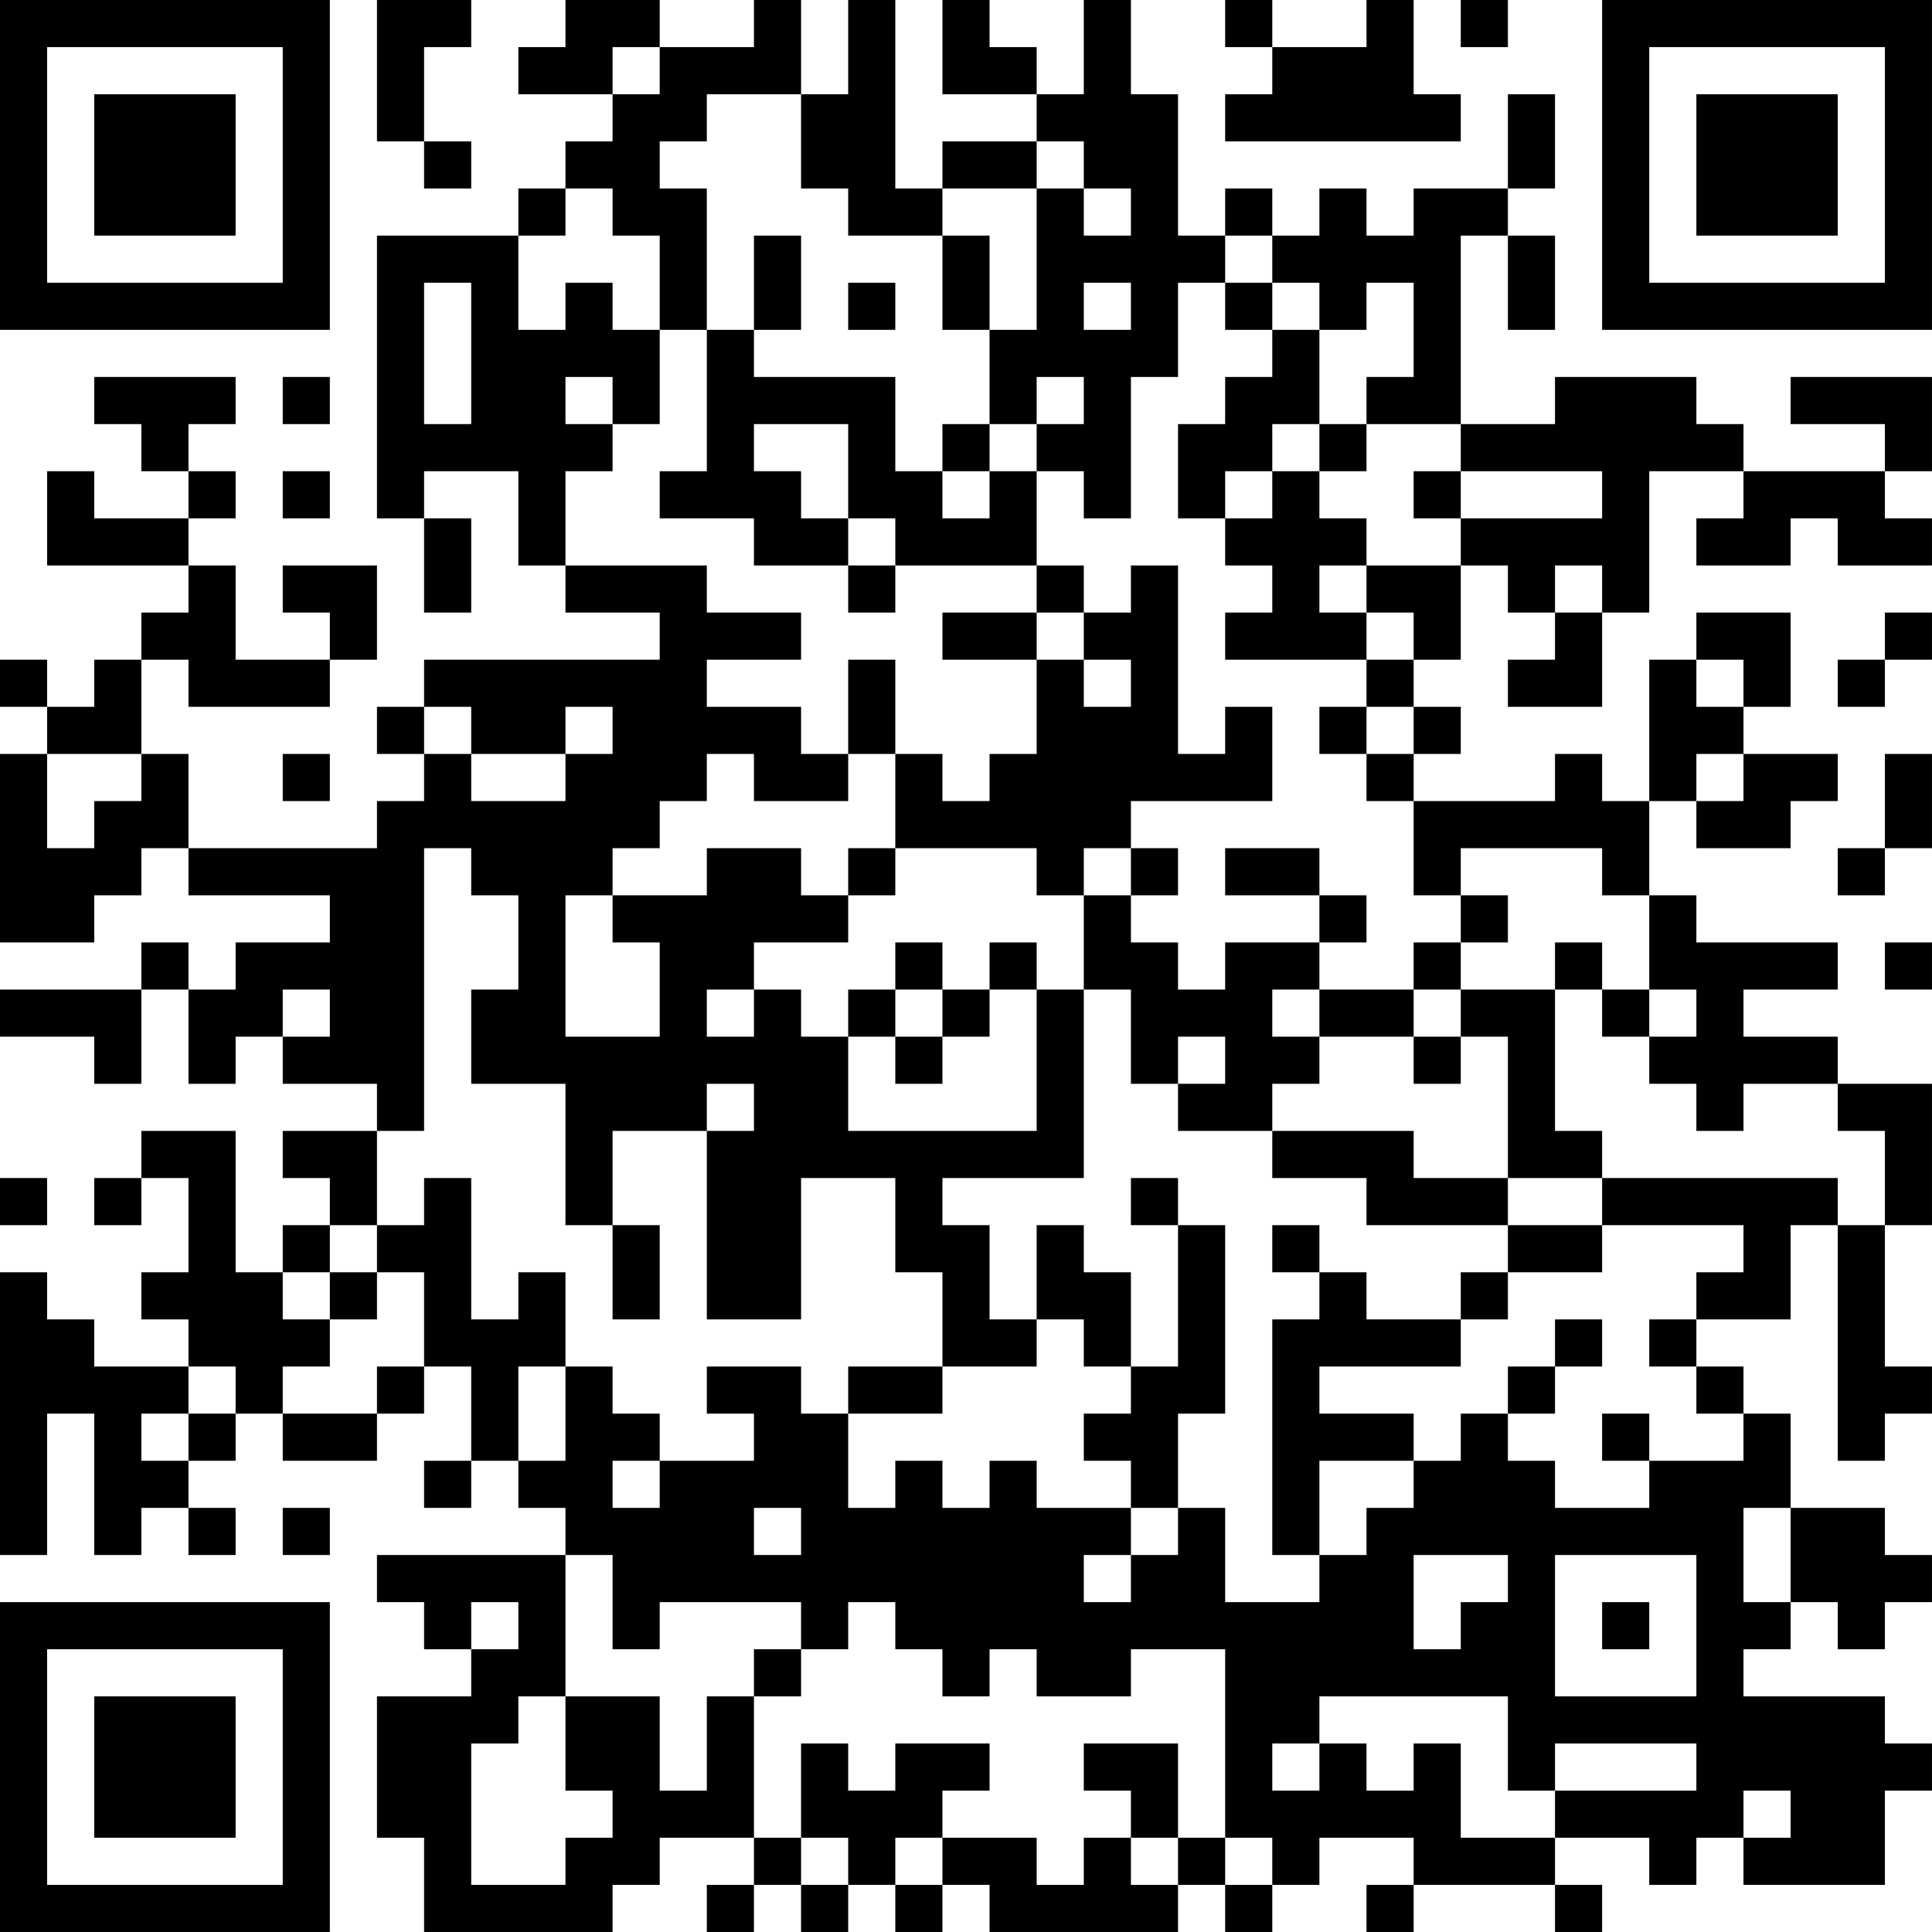 <?xml version="1.0" encoding="UTF-8"?>
<svg xmlns="http://www.w3.org/2000/svg" version="1.1" width="200" height="200" viewBox="0 0 200 200"><rect x="0" y="0" width="200" height="200" fill="#ffffff"/><g transform="scale(4.878)"><g transform="translate(0,0)"><path fill-rule="evenodd" d="M8 0L8 3L9 3L9 4L10 4L10 3L9 3L9 1L10 1L10 0ZM12 0L12 1L11 1L11 2L13 2L13 3L12 3L12 4L11 4L11 5L8 5L8 11L9 11L9 13L10 13L10 11L9 11L9 10L11 10L11 12L12 12L12 13L14 13L14 14L9 14L9 15L8 15L8 16L9 16L9 17L8 17L8 18L4 18L4 16L3 16L3 14L4 14L4 15L7 15L7 14L8 14L8 12L6 12L6 13L7 13L7 14L5 14L5 12L4 12L4 11L5 11L5 10L4 10L4 9L5 9L5 8L2 8L2 9L3 9L3 10L4 10L4 11L2 11L2 10L1 10L1 12L4 12L4 13L3 13L3 14L2 14L2 15L1 15L1 14L0 14L0 15L1 15L1 16L0 16L0 20L2 20L2 19L3 19L3 18L4 18L4 19L7 19L7 20L5 20L5 21L4 21L4 20L3 20L3 21L0 21L0 22L2 22L2 23L3 23L3 21L4 21L4 23L5 23L5 22L6 22L6 23L8 23L8 24L6 24L6 25L7 25L7 26L6 26L6 27L5 27L5 24L3 24L3 25L2 25L2 26L3 26L3 25L4 25L4 27L3 27L3 28L4 28L4 29L2 29L2 28L1 28L1 27L0 27L0 33L1 33L1 30L2 30L2 33L3 33L3 32L4 32L4 33L5 33L5 32L4 32L4 31L5 31L5 30L6 30L6 31L8 31L8 30L9 30L9 29L10 29L10 31L9 31L9 32L10 32L10 31L11 31L11 32L12 32L12 33L8 33L8 34L9 34L9 35L10 35L10 36L8 36L8 39L9 39L9 41L13 41L13 40L14 40L14 39L16 39L16 40L15 40L15 41L16 41L16 40L17 40L17 41L18 41L18 40L19 40L19 41L20 41L20 40L21 40L21 41L25 41L25 40L26 40L26 41L27 41L27 40L28 40L28 39L30 39L30 40L29 40L29 41L30 41L30 40L33 40L33 41L34 41L34 40L33 40L33 39L35 39L35 40L36 40L36 39L37 39L37 40L40 40L40 38L41 38L41 37L40 37L40 36L37 36L37 35L38 35L38 34L39 34L39 35L40 35L40 34L41 34L41 33L40 33L40 32L38 32L38 30L37 30L37 29L36 29L36 28L38 28L38 26L39 26L39 31L40 31L40 30L41 30L41 29L40 29L40 26L41 26L41 23L39 23L39 22L37 22L37 21L39 21L39 20L36 20L36 19L35 19L35 17L36 17L36 18L38 18L38 17L39 17L39 16L37 16L37 15L38 15L38 13L36 13L36 14L35 14L35 17L34 17L34 16L33 16L33 17L30 17L30 16L31 16L31 15L30 15L30 14L31 14L31 12L32 12L32 13L33 13L33 14L32 14L32 15L34 15L34 13L35 13L35 10L37 10L37 11L36 11L36 12L38 12L38 11L39 11L39 12L41 12L41 11L40 11L40 10L41 10L41 8L38 8L38 9L40 9L40 10L37 10L37 9L36 9L36 8L33 8L33 9L31 9L31 5L32 5L32 7L33 7L33 5L32 5L32 4L33 4L33 2L32 2L32 4L30 4L30 5L29 5L29 4L28 4L28 5L27 5L27 4L26 4L26 5L25 5L25 2L24 2L24 0L23 0L23 2L22 2L22 1L21 1L21 0L20 0L20 2L22 2L22 3L20 3L20 4L19 4L19 0L18 0L18 2L17 2L17 0L16 0L16 1L14 1L14 0ZM26 0L26 1L27 1L27 2L26 2L26 3L31 3L31 2L30 2L30 0L29 0L29 1L27 1L27 0ZM31 0L31 1L32 1L32 0ZM13 1L13 2L14 2L14 1ZM15 2L15 3L14 3L14 4L15 4L15 7L14 7L14 5L13 5L13 4L12 4L12 5L11 5L11 7L12 7L12 6L13 6L13 7L14 7L14 9L13 9L13 8L12 8L12 9L13 9L13 10L12 10L12 12L15 12L15 13L17 13L17 14L15 14L15 15L17 15L17 16L18 16L18 17L16 17L16 16L15 16L15 17L14 17L14 18L13 18L13 19L12 19L12 22L14 22L14 20L13 20L13 19L15 19L15 18L17 18L17 19L18 19L18 20L16 20L16 21L15 21L15 22L16 22L16 21L17 21L17 22L18 22L18 24L22 24L22 21L23 21L23 25L20 25L20 26L21 26L21 28L22 28L22 29L20 29L20 27L19 27L19 25L17 25L17 28L15 28L15 24L16 24L16 23L15 23L15 24L13 24L13 26L12 26L12 23L10 23L10 21L11 21L11 19L10 19L10 18L9 18L9 24L8 24L8 26L7 26L7 27L6 27L6 28L7 28L7 29L6 29L6 30L8 30L8 29L9 29L9 27L8 27L8 26L9 26L9 25L10 25L10 28L11 28L11 27L12 27L12 29L11 29L11 31L12 31L12 29L13 29L13 30L14 30L14 31L13 31L13 32L14 32L14 31L16 31L16 30L15 30L15 29L17 29L17 30L18 30L18 32L19 32L19 31L20 31L20 32L21 32L21 31L22 31L22 32L24 32L24 33L23 33L23 34L24 34L24 33L25 33L25 32L26 32L26 34L28 34L28 33L29 33L29 32L30 32L30 31L31 31L31 30L32 30L32 31L33 31L33 32L35 32L35 31L37 31L37 30L36 30L36 29L35 29L35 28L36 28L36 27L37 27L37 26L34 26L34 25L39 25L39 26L40 26L40 24L39 24L39 23L37 23L37 24L36 24L36 23L35 23L35 22L36 22L36 21L35 21L35 19L34 19L34 18L31 18L31 19L30 19L30 17L29 17L29 16L30 16L30 15L29 15L29 14L30 14L30 13L29 13L29 12L31 12L31 11L34 11L34 10L31 10L31 9L29 9L29 8L30 8L30 6L29 6L29 7L28 7L28 6L27 6L27 5L26 5L26 6L25 6L25 8L24 8L24 11L23 11L23 10L22 10L22 9L23 9L23 8L22 8L22 9L21 9L21 7L22 7L22 4L23 4L23 5L24 5L24 4L23 4L23 3L22 3L22 4L20 4L20 5L18 5L18 4L17 4L17 2ZM16 5L16 7L15 7L15 10L14 10L14 11L16 11L16 12L18 12L18 13L19 13L19 12L22 12L22 13L20 13L20 14L22 14L22 16L21 16L21 17L20 17L20 16L19 16L19 14L18 14L18 16L19 16L19 18L18 18L18 19L19 19L19 18L22 18L22 19L23 19L23 21L24 21L24 23L25 23L25 24L27 24L27 25L29 25L29 26L32 26L32 27L31 27L31 28L29 28L29 27L28 27L28 26L27 26L27 27L28 27L28 28L27 28L27 33L28 33L28 31L30 31L30 30L28 30L28 29L31 29L31 28L32 28L32 27L34 27L34 26L32 26L32 25L34 25L34 24L33 24L33 21L34 21L34 22L35 22L35 21L34 21L34 20L33 20L33 21L31 21L31 20L32 20L32 19L31 19L31 20L30 20L30 21L28 21L28 20L29 20L29 19L28 19L28 18L26 18L26 19L28 19L28 20L26 20L26 21L25 21L25 20L24 20L24 19L25 19L25 18L24 18L24 17L27 17L27 15L26 15L26 16L25 16L25 12L24 12L24 13L23 13L23 12L22 12L22 10L21 10L21 9L20 9L20 10L19 10L19 8L16 8L16 7L17 7L17 5ZM20 5L20 7L21 7L21 5ZM9 6L9 9L10 9L10 6ZM18 6L18 7L19 7L19 6ZM23 6L23 7L24 7L24 6ZM26 6L26 7L27 7L27 8L26 8L26 9L25 9L25 11L26 11L26 12L27 12L27 13L26 13L26 14L29 14L29 13L28 13L28 12L29 12L29 11L28 11L28 10L29 10L29 9L28 9L28 7L27 7L27 6ZM6 8L6 9L7 9L7 8ZM16 9L16 10L17 10L17 11L18 11L18 12L19 12L19 11L18 11L18 9ZM27 9L27 10L26 10L26 11L27 11L27 10L28 10L28 9ZM6 10L6 11L7 11L7 10ZM20 10L20 11L21 11L21 10ZM30 10L30 11L31 11L31 10ZM33 12L33 13L34 13L34 12ZM22 13L22 14L23 14L23 15L24 15L24 14L23 14L23 13ZM40 13L40 14L39 14L39 15L40 15L40 14L41 14L41 13ZM36 14L36 15L37 15L37 14ZM9 15L9 16L10 16L10 17L12 17L12 16L13 16L13 15L12 15L12 16L10 16L10 15ZM28 15L28 16L29 16L29 15ZM1 16L1 18L2 18L2 17L3 17L3 16ZM6 16L6 17L7 17L7 16ZM36 16L36 17L37 17L37 16ZM40 16L40 18L39 18L39 19L40 19L40 18L41 18L41 16ZM23 18L23 19L24 19L24 18ZM19 20L19 21L18 21L18 22L19 22L19 23L20 23L20 22L21 22L21 21L22 21L22 20L21 20L21 21L20 21L20 20ZM40 20L40 21L41 21L41 20ZM6 21L6 22L7 22L7 21ZM19 21L19 22L20 22L20 21ZM27 21L27 22L28 22L28 23L27 23L27 24L30 24L30 25L32 25L32 22L31 22L31 21L30 21L30 22L28 22L28 21ZM25 22L25 23L26 23L26 22ZM30 22L30 23L31 23L31 22ZM0 25L0 26L1 26L1 25ZM24 25L24 26L25 26L25 29L24 29L24 27L23 27L23 26L22 26L22 28L23 28L23 29L24 29L24 30L23 30L23 31L24 31L24 32L25 32L25 30L26 30L26 26L25 26L25 25ZM13 26L13 28L14 28L14 26ZM7 27L7 28L8 28L8 27ZM33 28L33 29L32 29L32 30L33 30L33 29L34 29L34 28ZM4 29L4 30L3 30L3 31L4 31L4 30L5 30L5 29ZM18 29L18 30L20 30L20 29ZM34 30L34 31L35 31L35 30ZM6 32L6 33L7 33L7 32ZM16 32L16 33L17 33L17 32ZM37 32L37 34L38 34L38 32ZM12 33L12 36L11 36L11 37L10 37L10 40L12 40L12 39L13 39L13 38L12 38L12 36L14 36L14 38L15 38L15 36L16 36L16 39L17 39L17 40L18 40L18 39L17 39L17 37L18 37L18 38L19 38L19 37L21 37L21 38L20 38L20 39L19 39L19 40L20 40L20 39L22 39L22 40L23 40L23 39L24 39L24 40L25 40L25 39L26 39L26 40L27 40L27 39L26 39L26 35L24 35L24 36L22 36L22 35L21 35L21 36L20 36L20 35L19 35L19 34L18 34L18 35L17 35L17 34L14 34L14 35L13 35L13 33ZM30 33L30 35L31 35L31 34L32 34L32 33ZM33 33L33 36L36 36L36 33ZM10 34L10 35L11 35L11 34ZM34 34L34 35L35 35L35 34ZM16 35L16 36L17 36L17 35ZM28 36L28 37L27 37L27 38L28 38L28 37L29 37L29 38L30 38L30 37L31 37L31 39L33 39L33 38L36 38L36 37L33 37L33 38L32 38L32 36ZM23 37L23 38L24 38L24 39L25 39L25 37ZM37 38L37 39L38 39L38 38ZM0 0L0 7L7 7L7 0ZM1 1L1 6L6 6L6 1ZM2 2L2 5L5 5L5 2ZM34 0L34 7L41 7L41 0ZM35 1L35 6L40 6L40 1ZM36 2L36 5L39 5L39 2ZM0 34L0 41L7 41L7 34ZM1 35L1 40L6 40L6 35ZM2 36L2 39L5 39L5 36Z" fill="#000000"/></g></g></svg>
